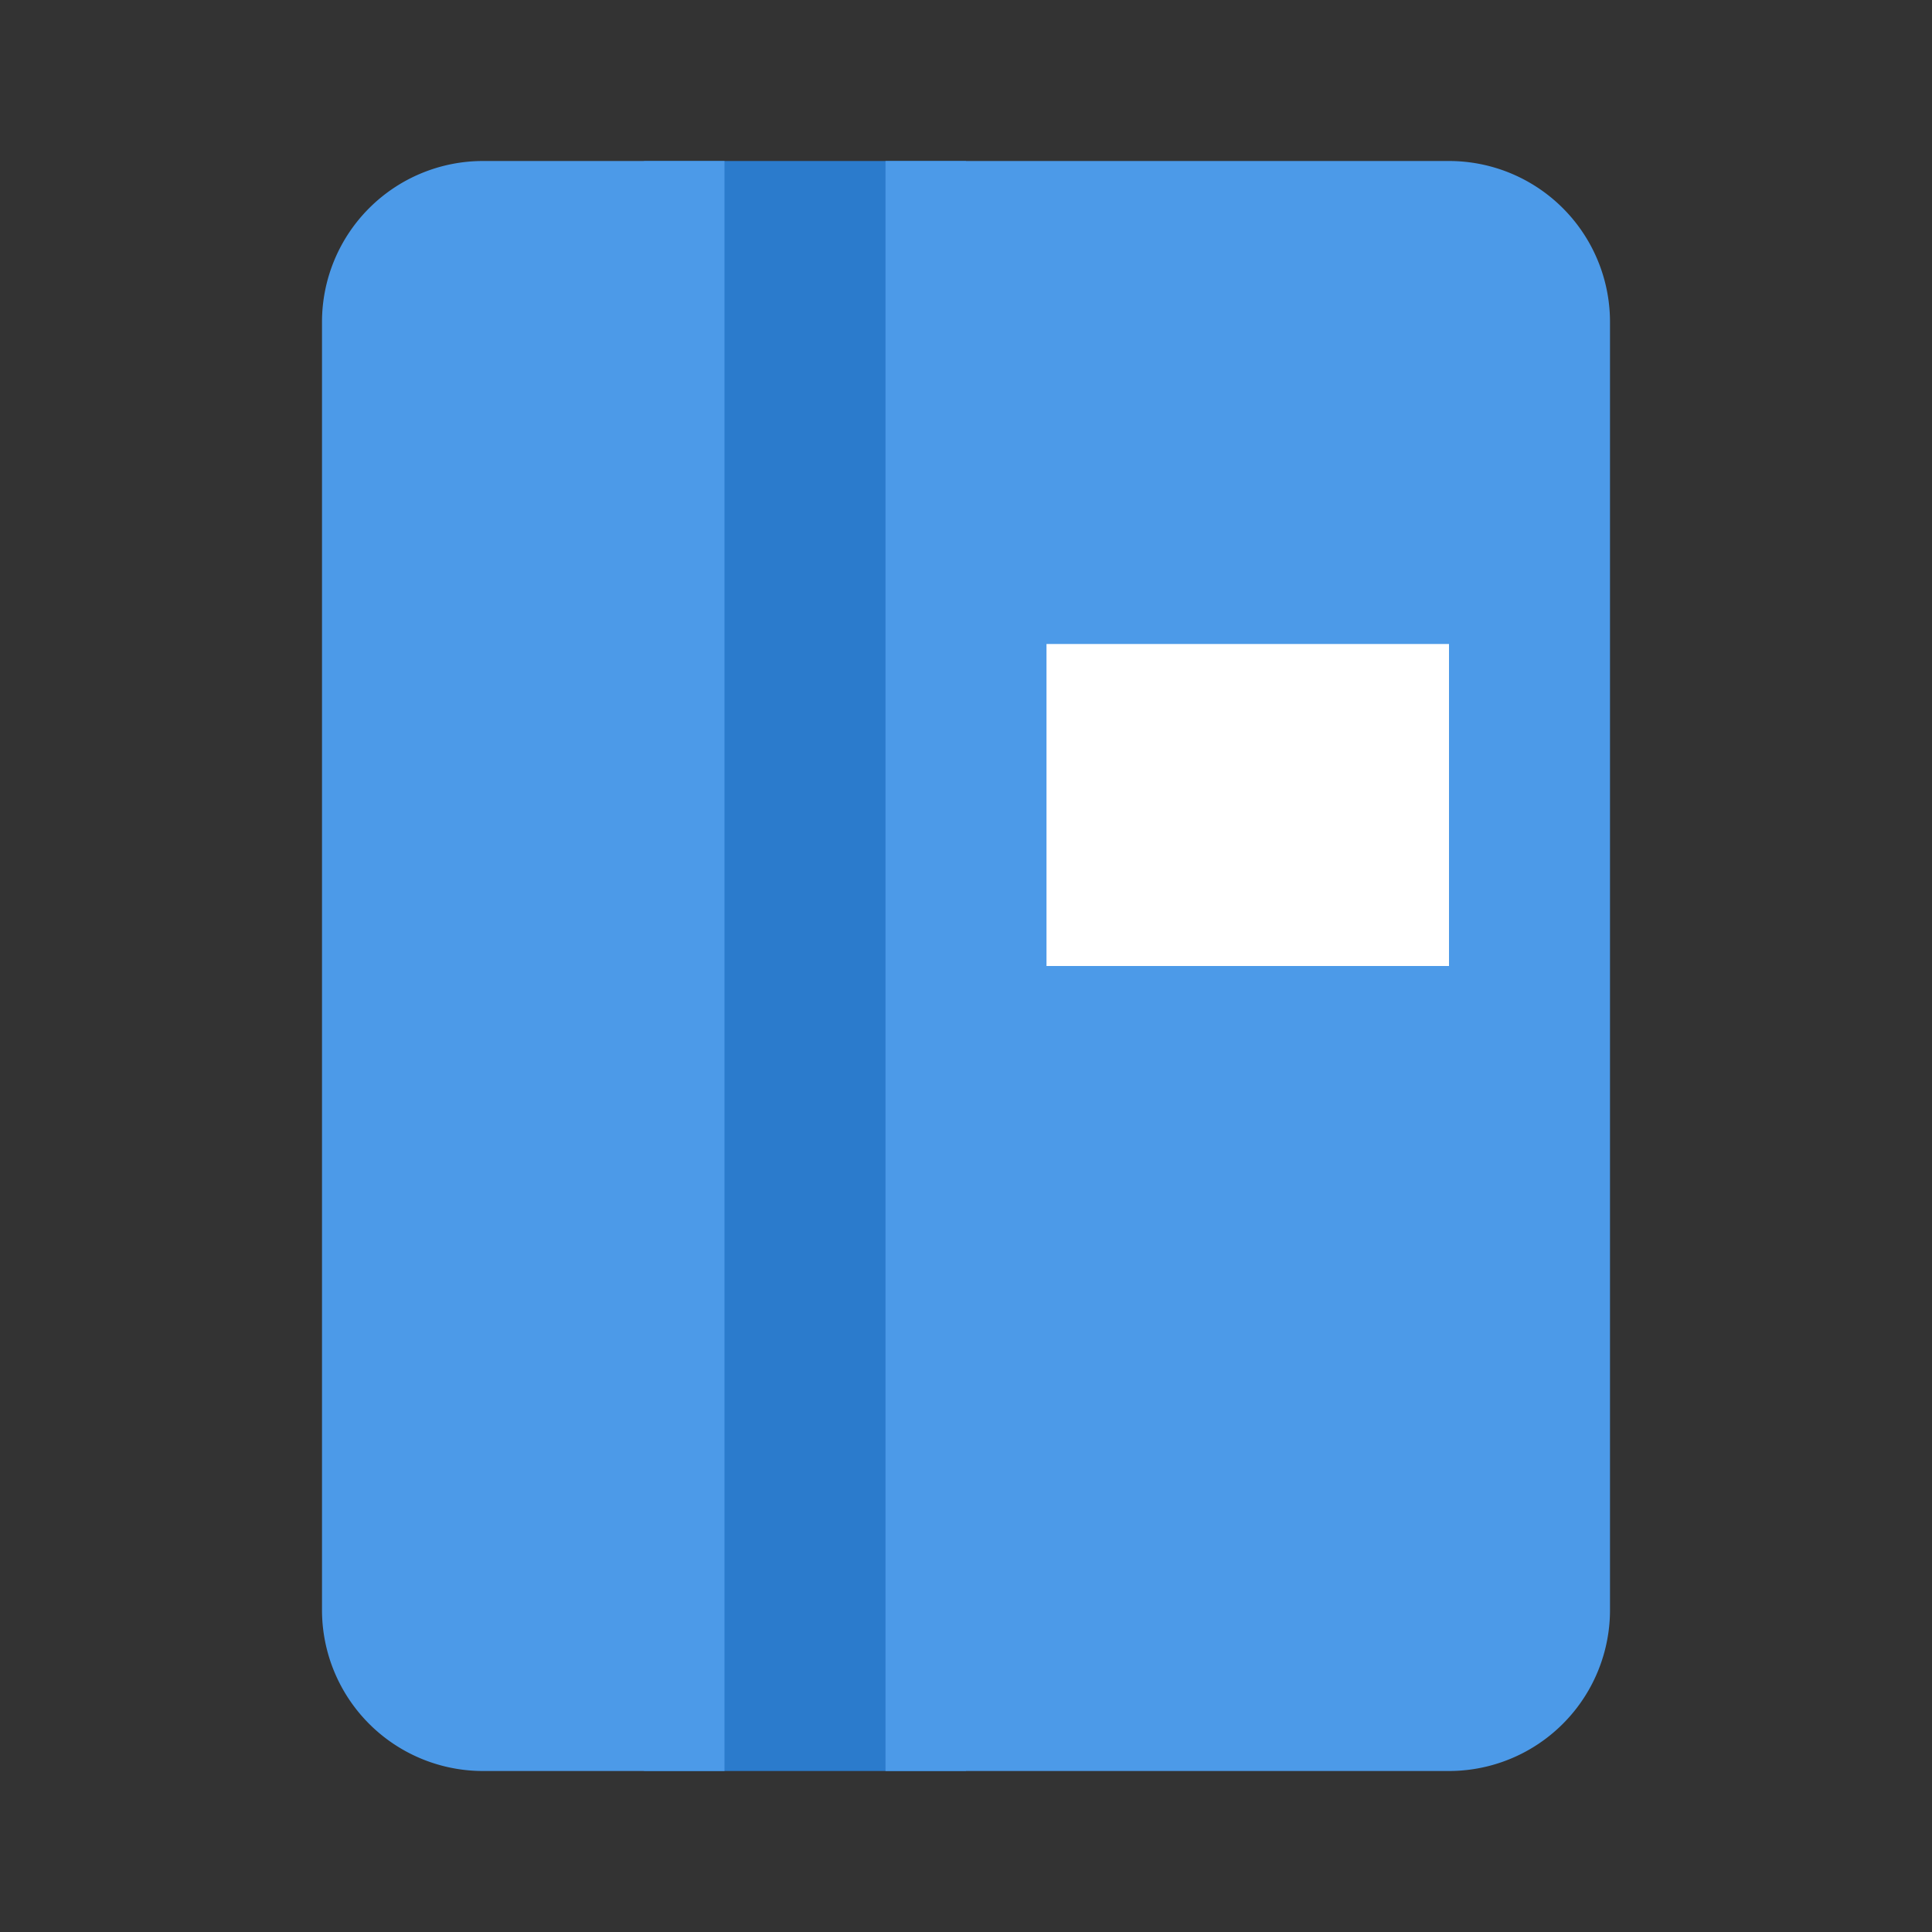 <?xml version="1.0" ?><svg data-name="Layer 23" height="24" id="Layer_23" viewBox="0 0 24 24" width="24" xmlns="http://www.w3.org/2000/svg"><rect x="0" y="0" width="24" height="24" fill="#333333" stroke="none"/><title/><rect height="20" style="fill:#2b7bcc" width="4" x="8" y="2"/><path d="M9,2H6A2,2,0,0,0,4,4V20a2,2,0,0,0,2,2H9Z" style="fill:#4c9ae8"/><path d="M18,2H11V22h7a2,2,0,0,0,2-2V4A2,2,0,0,0,18,2Z" style="fill:#4c9ae8"/><rect height="4" style="fill:#fff" width="5" x="13" y="8"/></svg>